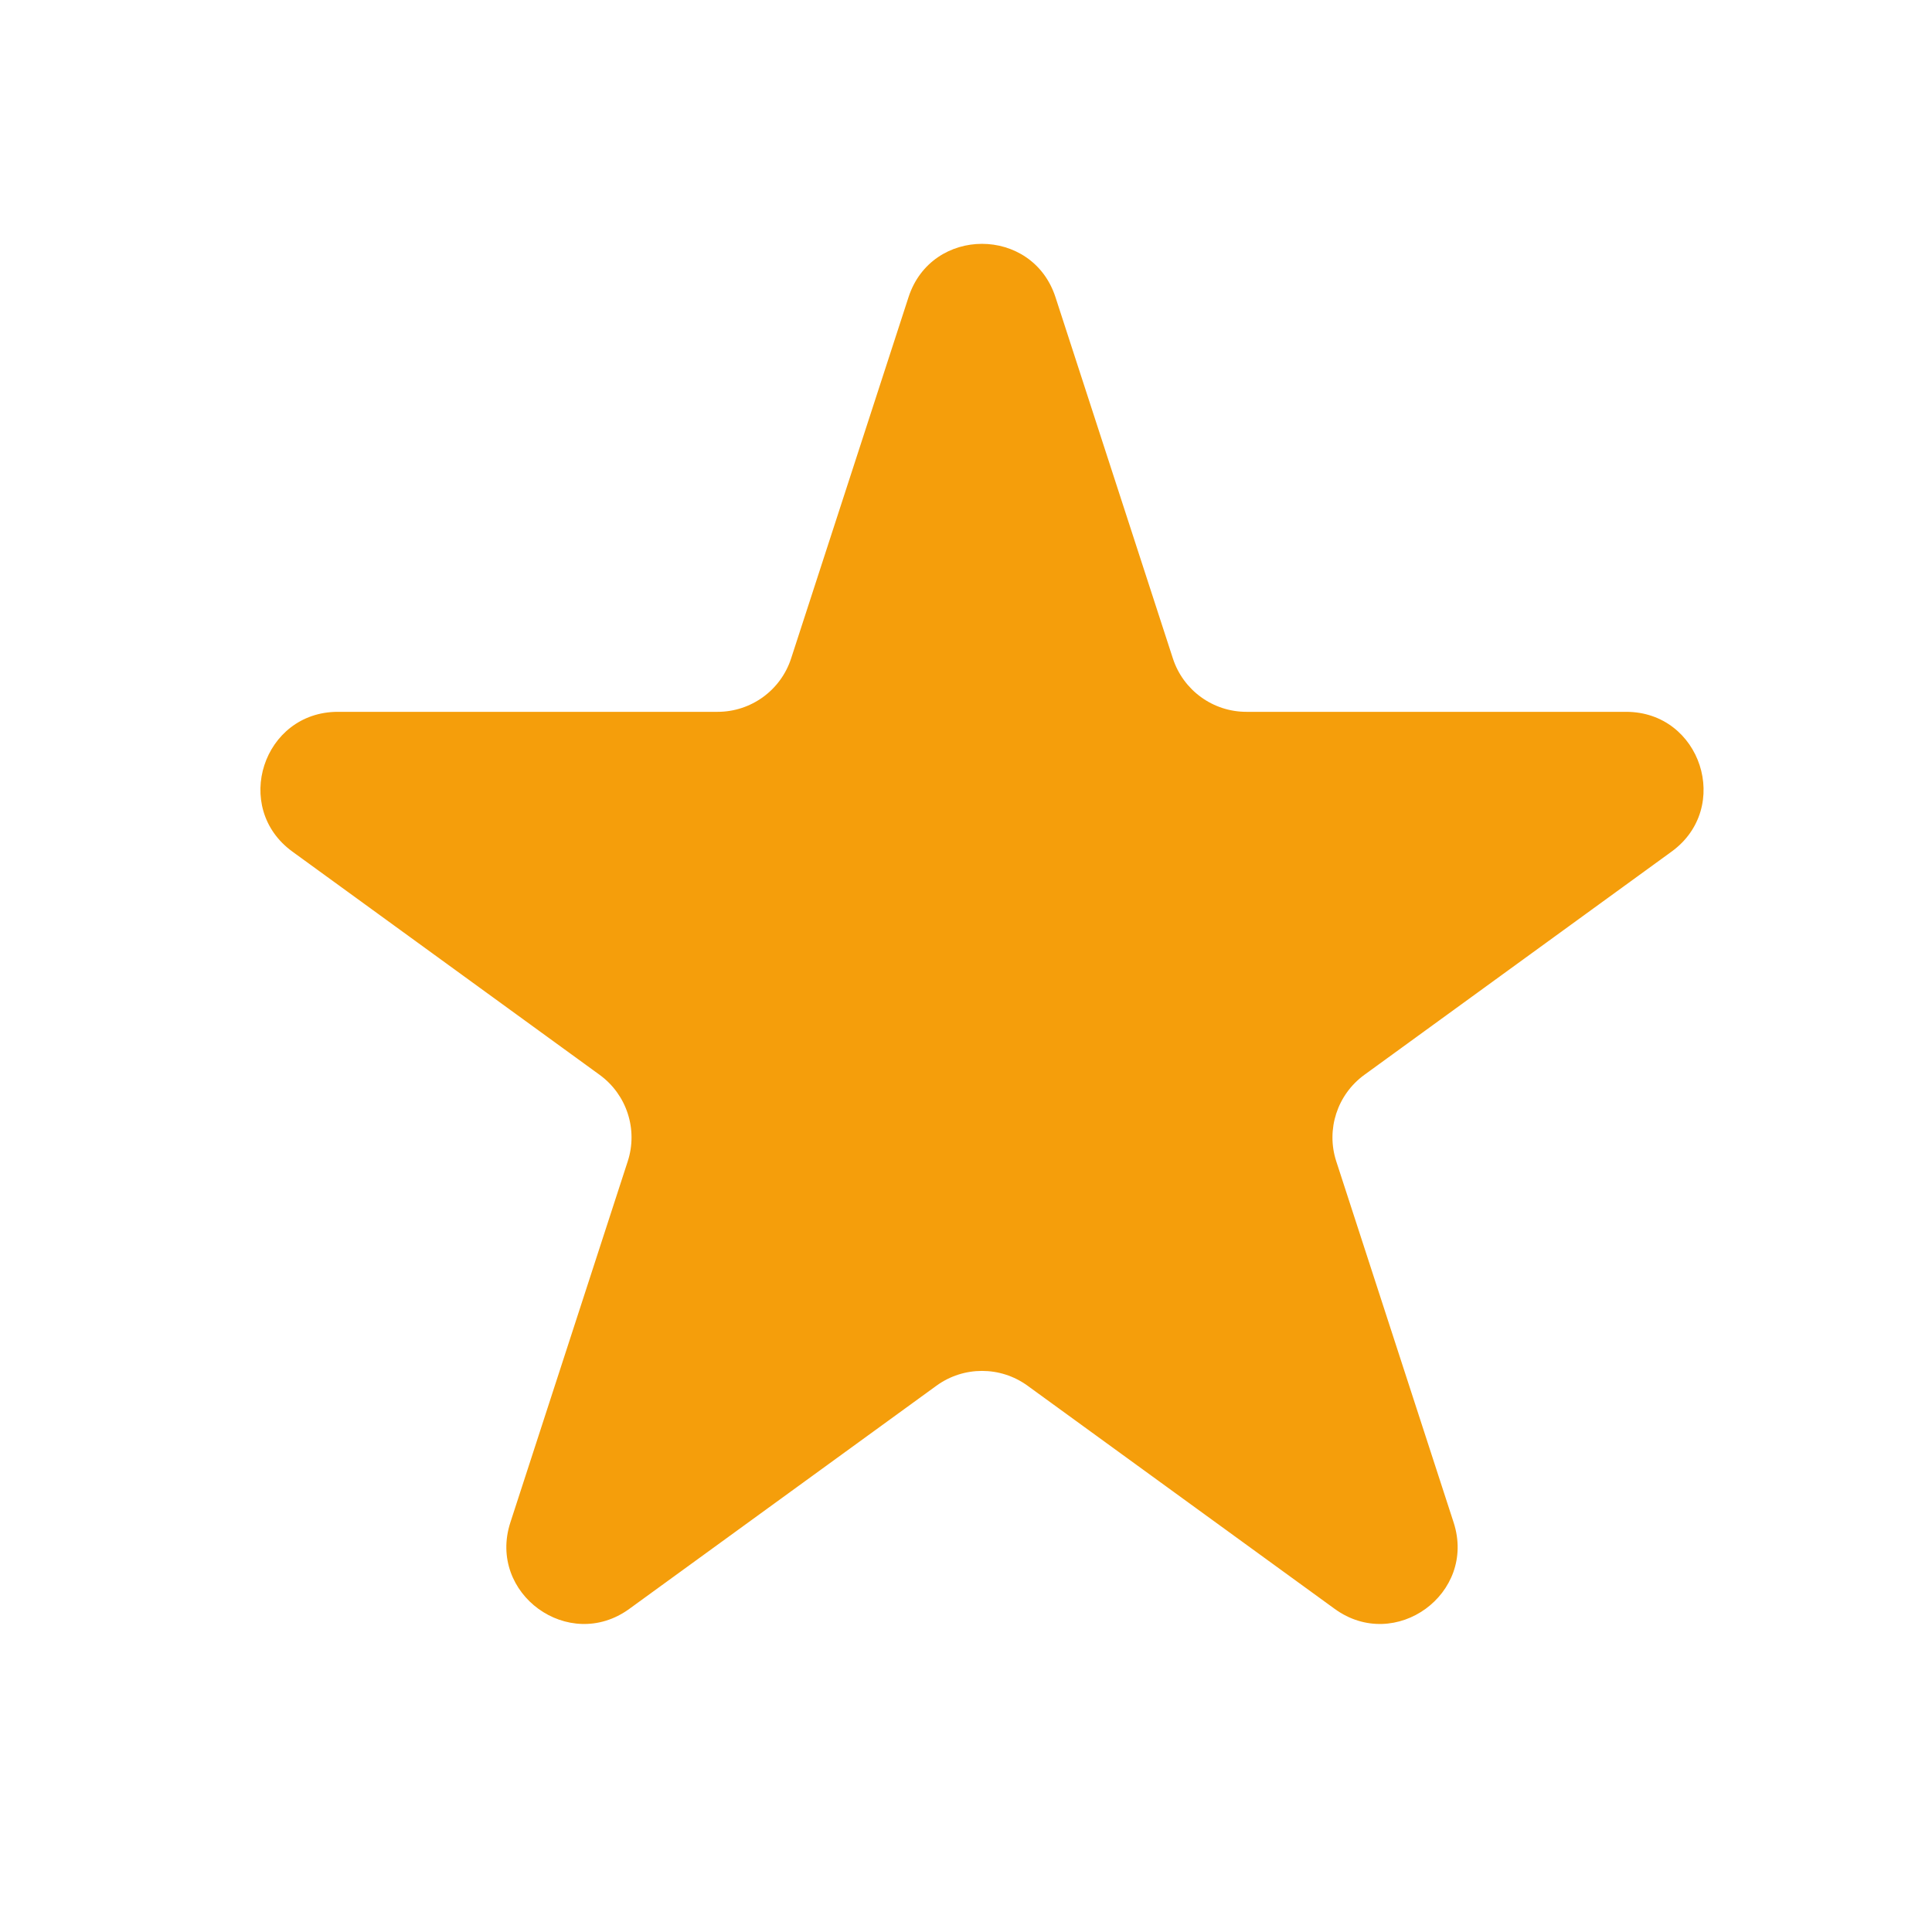 <svg width="25" height="25" viewBox="0 0 25 25" fill="none" xmlns="http://www.w3.org/2000/svg">
<g clip-path="url(#clip0_220_6910)">
<path d="M11.756 3.846C12.055 2.925 13.359 2.925 13.658 3.846L15.177 8.52C15.311 8.932 15.695 9.211 16.128 9.211L21.042 9.211C22.011 9.211 22.414 10.451 21.63 11.02L17.654 13.909C17.304 14.164 17.157 14.615 17.291 15.027L18.81 19.701C19.109 20.622 18.055 21.388 17.271 20.819L13.295 17.93C12.944 17.676 12.47 17.676 12.119 17.93L8.143 20.819C7.36 21.388 6.305 20.622 6.604 19.701L8.123 15.027C8.257 14.615 8.11 14.164 7.76 13.909L3.784 11.02C3 10.451 3.403 9.211 4.372 9.211L9.286 9.211C9.719 9.211 10.103 8.932 10.237 8.52L11.756 3.846Z" fill="#F59E0B"/>
</g>
<defs>
<clipPath id="clip0_220_6910">
<rect width="24" height="24" fill="white" transform="translate(0.707 0.919)"/>
</clipPath>
</defs>
</svg>
